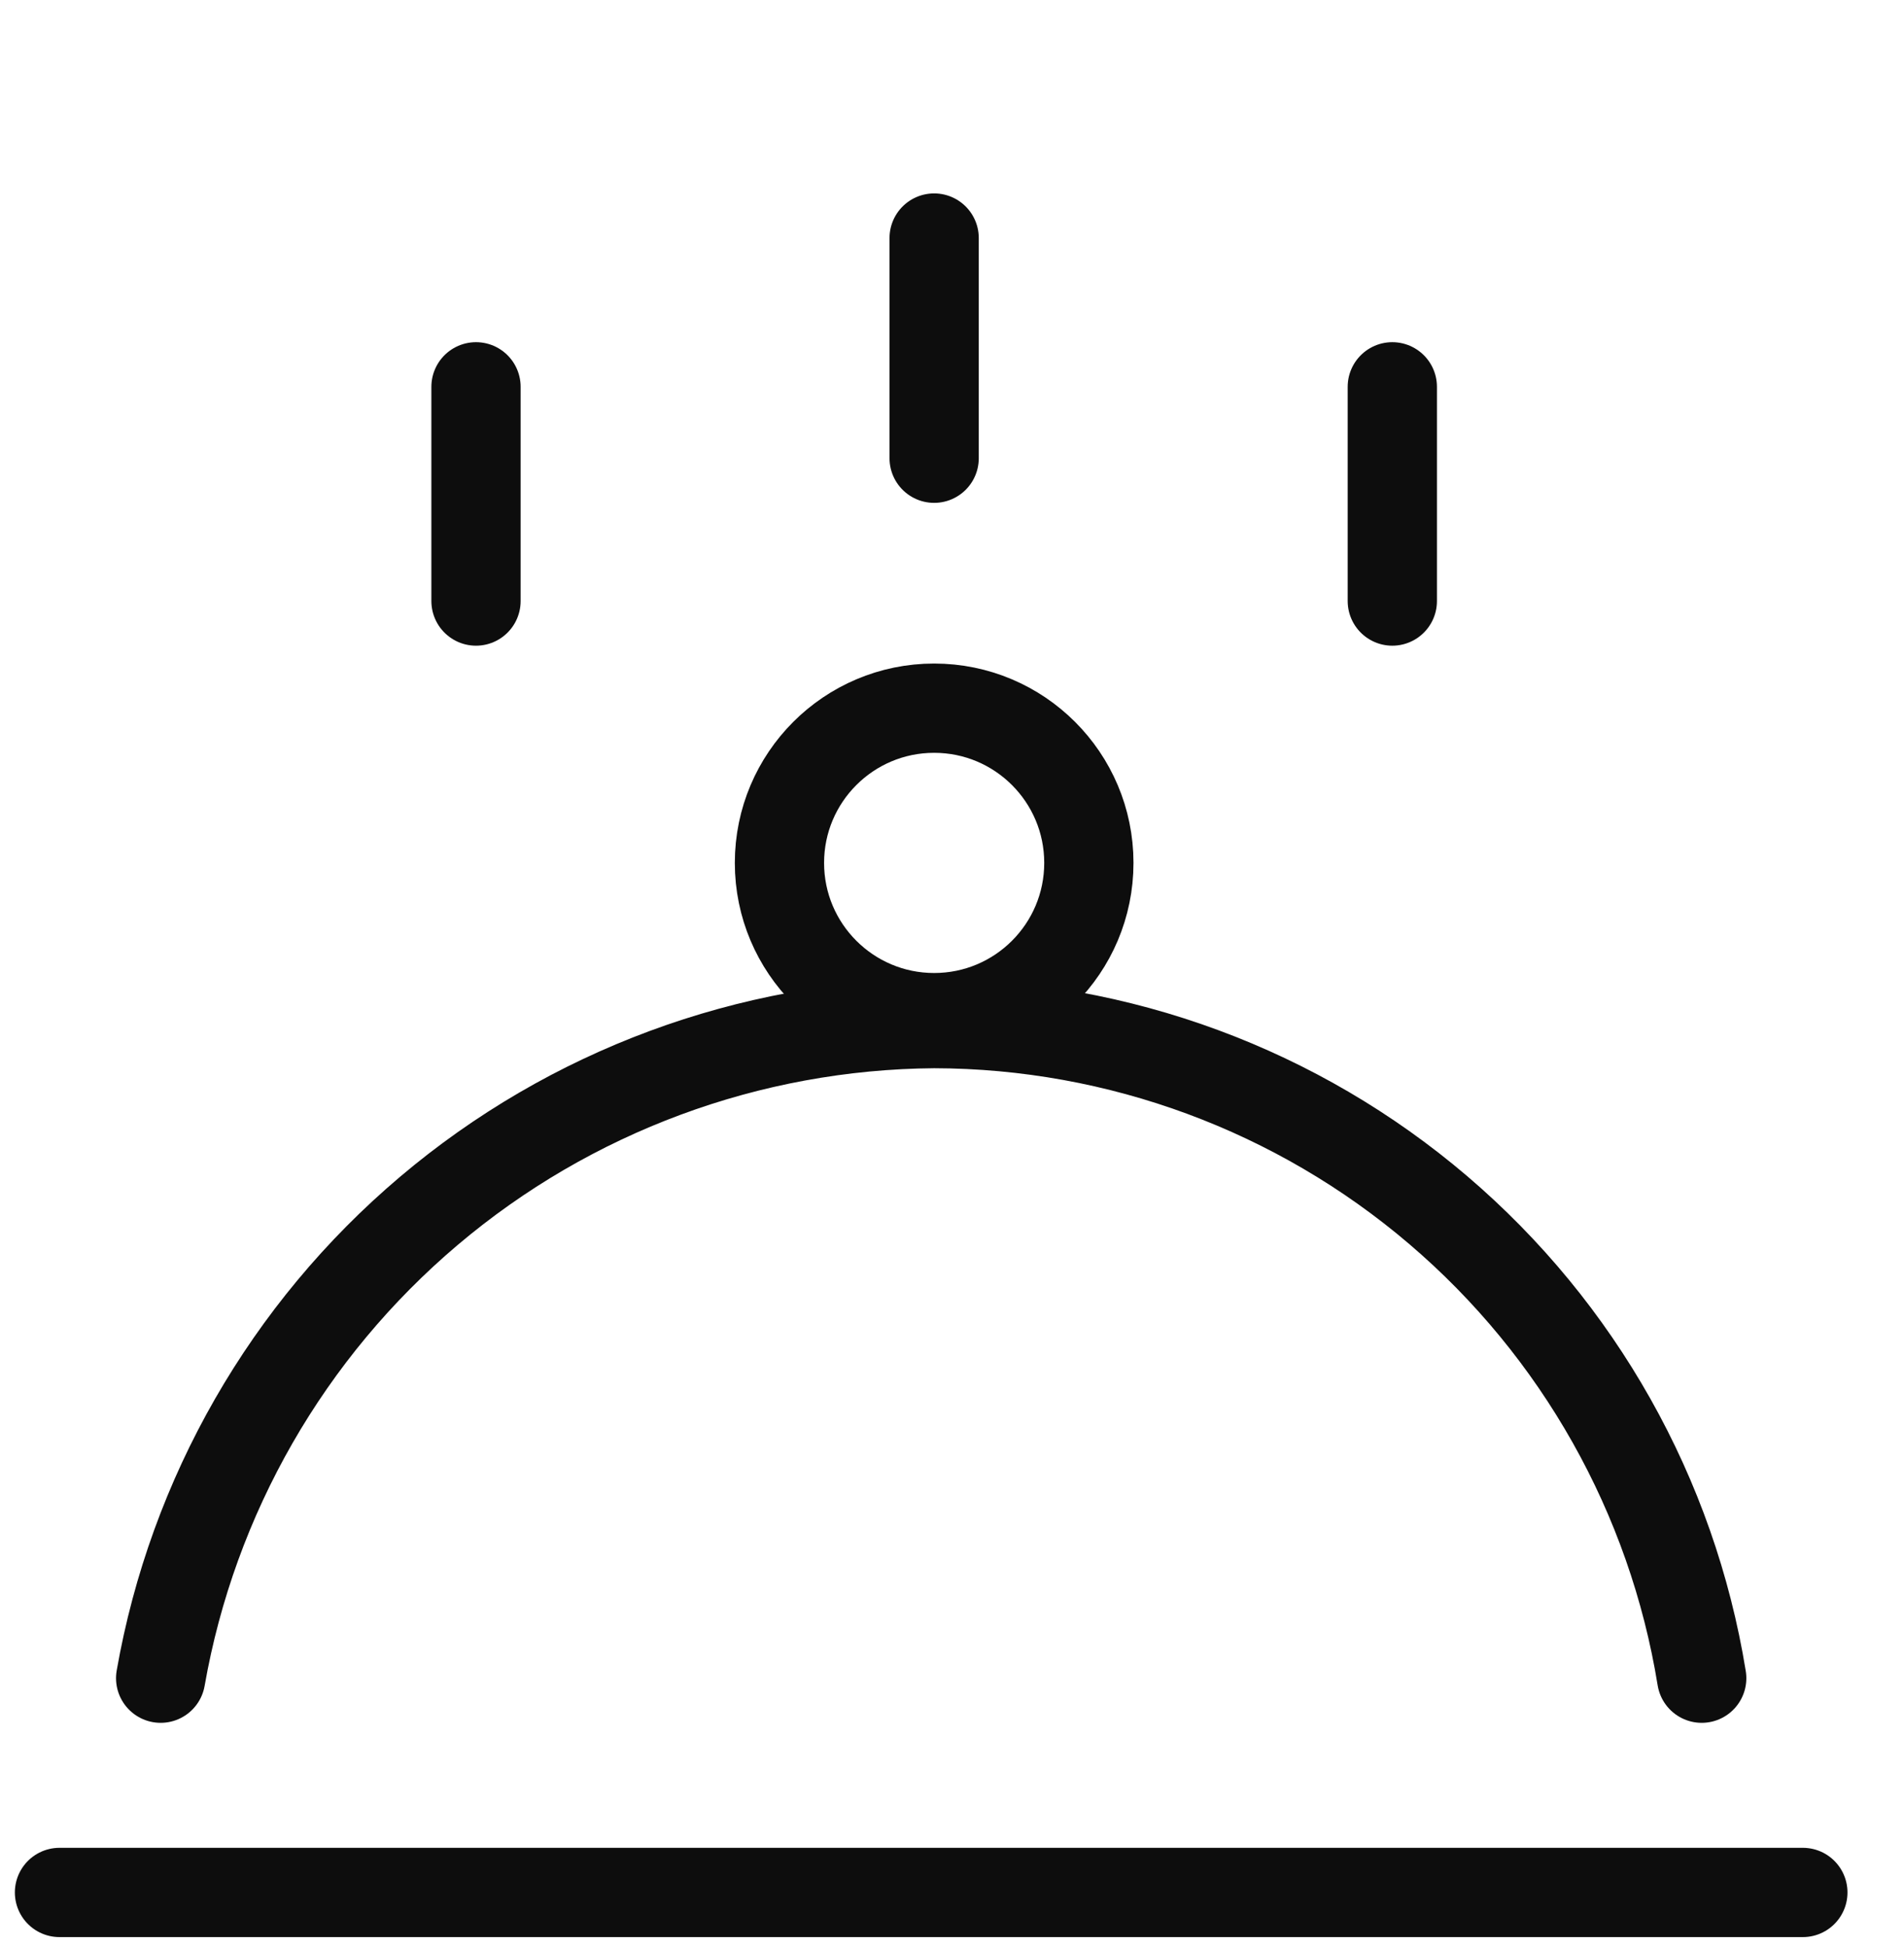 <svg width="90" height="92" viewBox="0 0 90 92" fill="none" xmlns="http://www.w3.org/2000/svg">
<path d="M2.812 89.438H85.219" stroke="#0D0D0D" stroke-width="4.219" stroke-linecap="round" stroke-linejoin="round"/>
<path d="M7.594 79.312C9.107 70.693 13.594 62.877 20.274 57.225C26.955 51.572 35.406 48.441 44.156 48.375C52.889 48.395 61.331 51.517 67.976 57.183C74.621 62.85 79.038 70.692 80.438 79.312" stroke="#0D0D0D" stroke-width="4.219" stroke-linecap="round" stroke-linejoin="round"/>
<path d="M44.156 48.094C48.195 48.094 51.469 44.82 51.469 40.781C51.469 36.743 48.195 33.469 44.156 33.469C40.118 33.469 36.844 36.743 36.844 40.781C36.844 44.82 40.118 48.094 44.156 48.094Z" stroke="#0D0D0D" stroke-width="4.219" stroke-linecap="round" stroke-linejoin="round"/>
<path d="M44.156 11.25V21.656" stroke="#0D0D0D" stroke-width="4.219" stroke-linecap="round" stroke-linejoin="round"/>
<path d="M22.5 18.281V28.406" stroke="#0D0D0D" stroke-width="4.219" stroke-linecap="round" stroke-linejoin="round"/>
<path d="M65.813 18.281V28.406" stroke="#0D0D0D" stroke-width="4.219" stroke-linecap="round" stroke-linejoin="round"/>
</svg>
